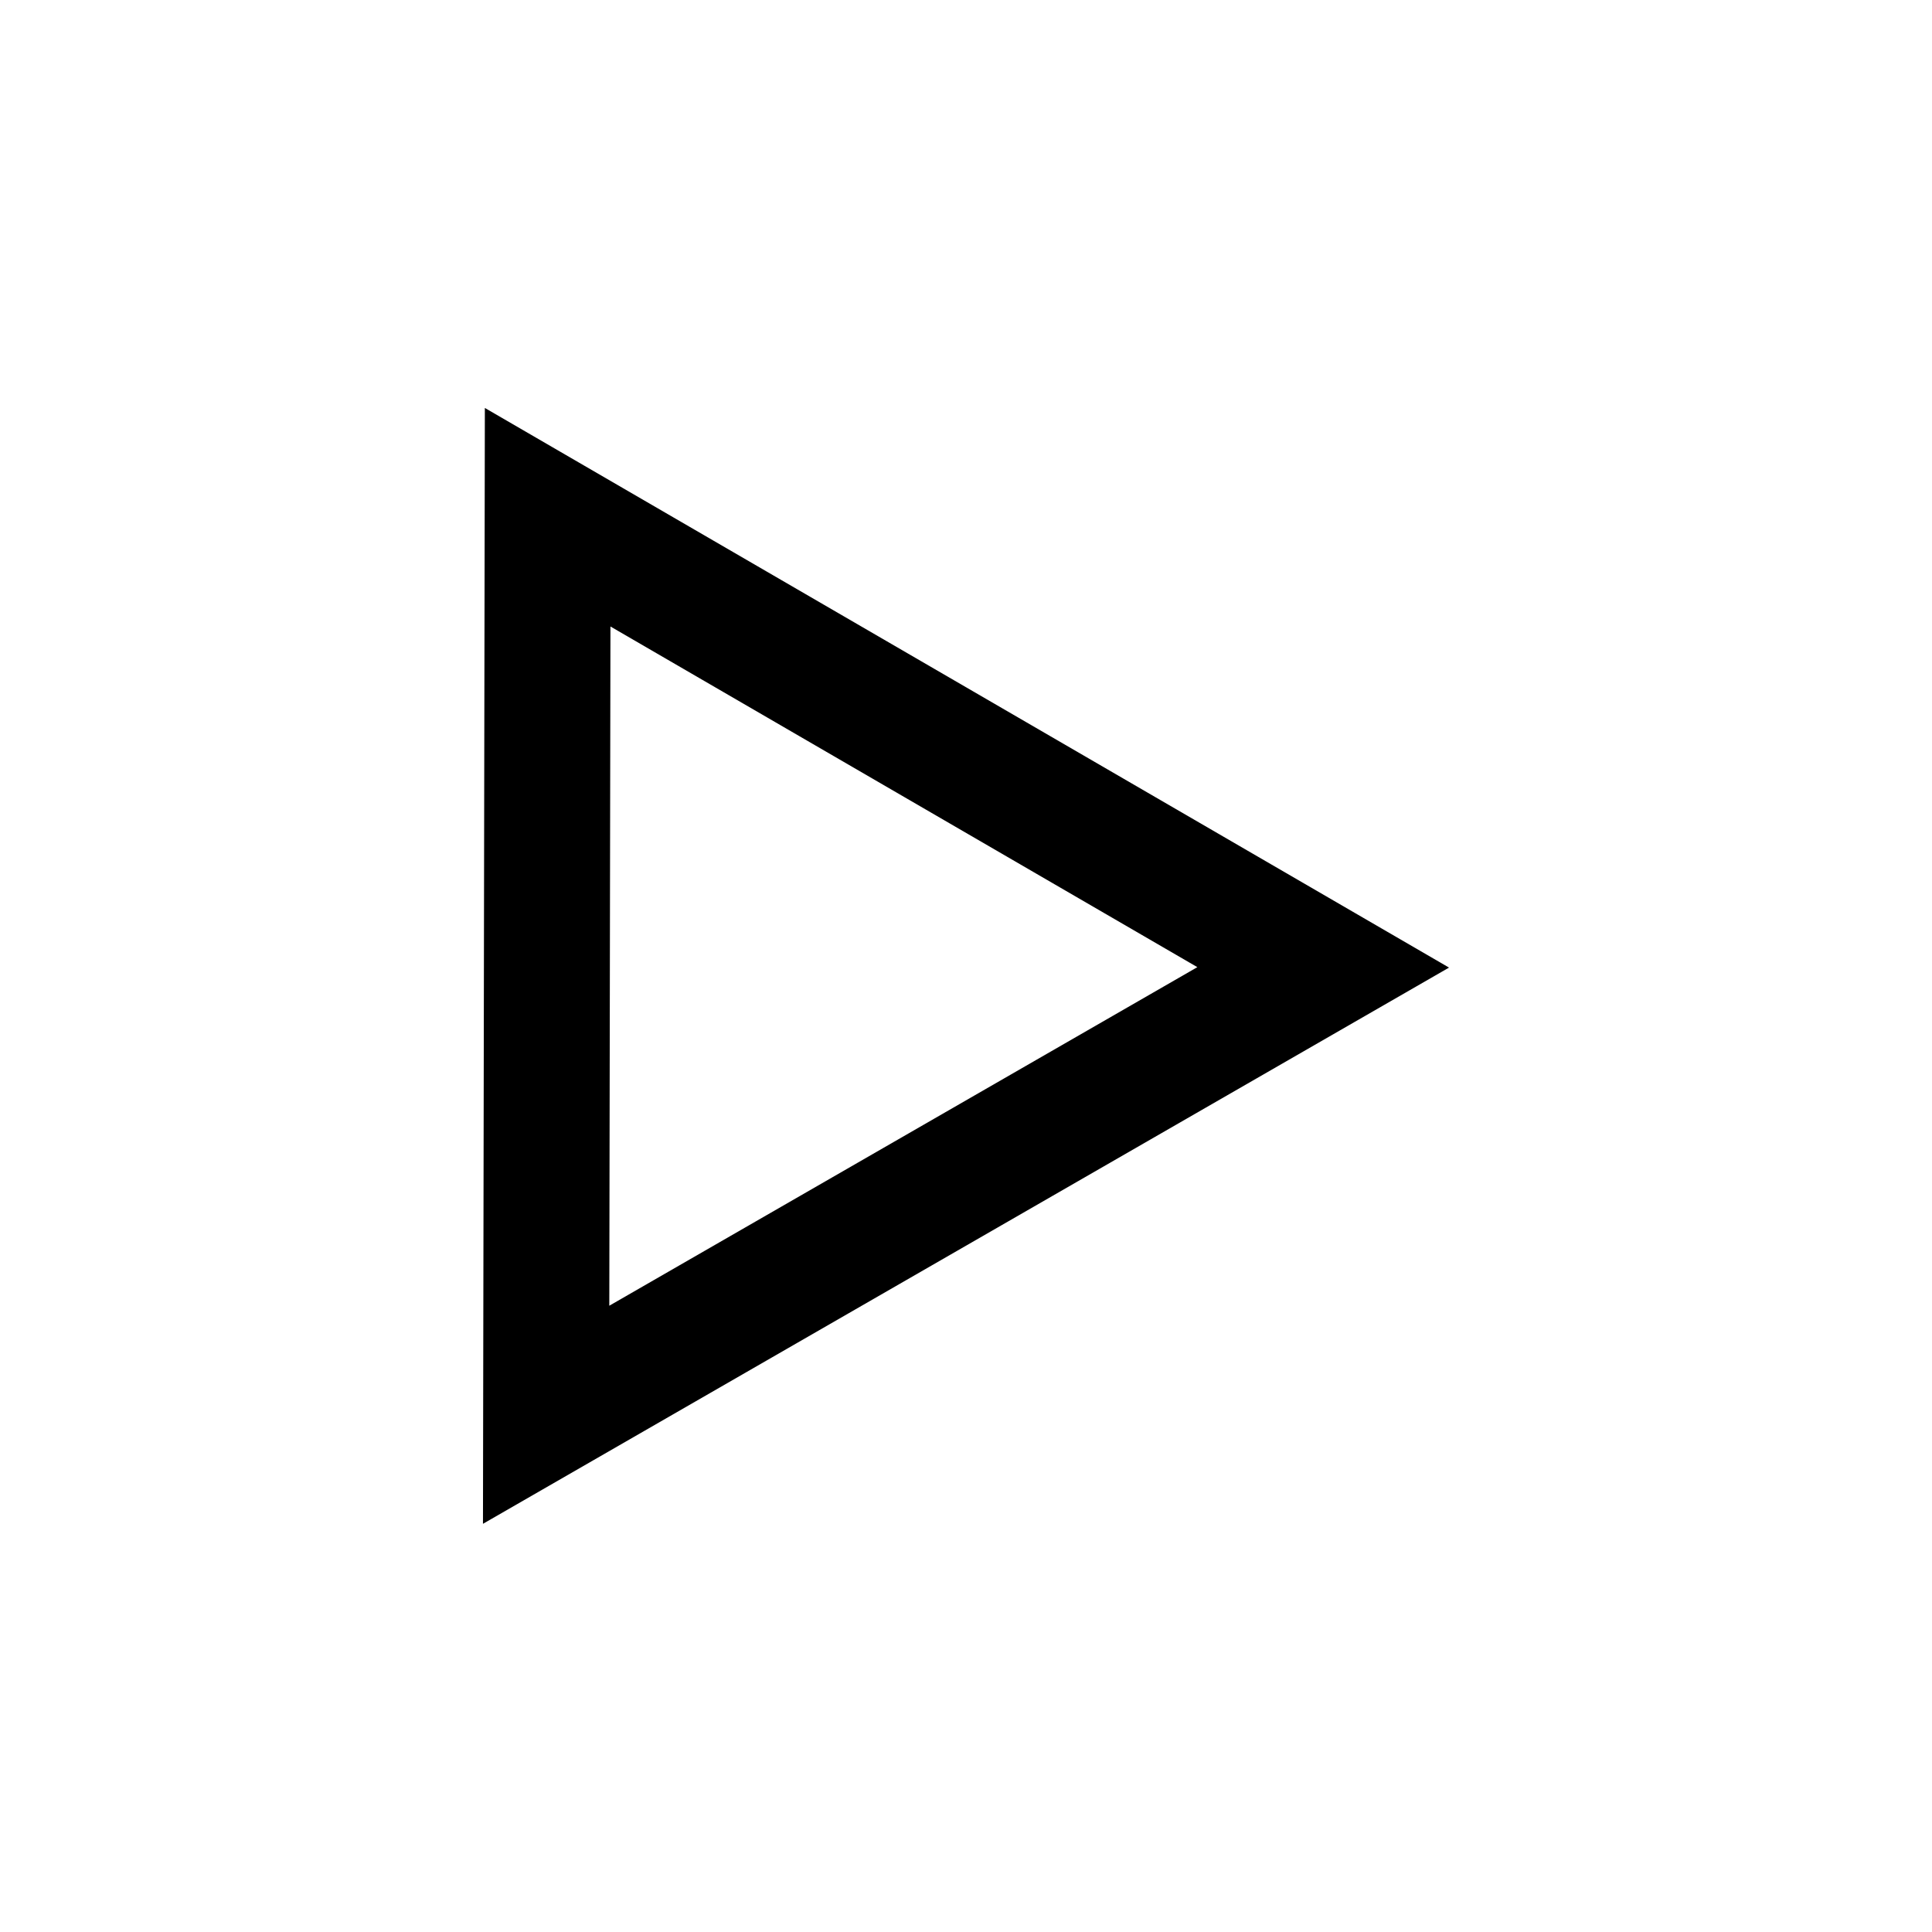 <svg xmlns="http://www.w3.org/2000/svg" width="48" height="48" viewBox="0 0 12.7 12.7">
  <path fill="none" stroke="#000" stroke-linecap="round" stroke-width=".828" d="M8.698 6.359L3.59 9.3l.01-5.9z"/>
</svg>
